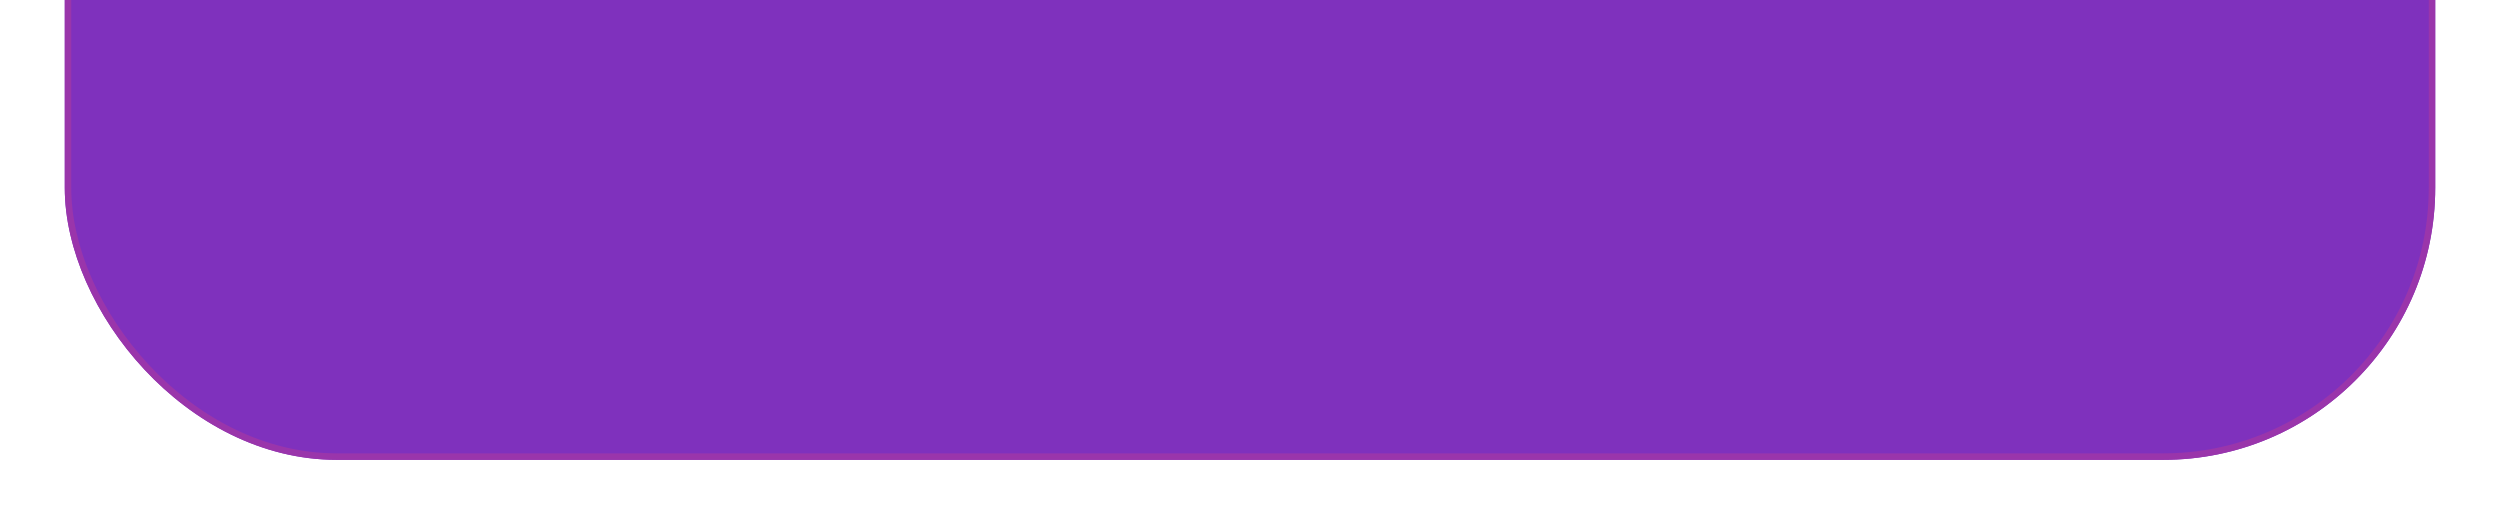 <?xml version="1.0" encoding="UTF-8" standalone="no"?><svg width='386' height='81' viewBox='0 0 386 81' fill='none' xmlns='http://www.w3.org/2000/svg'>
<g filter='url(#filter0_d_198_16633)'>
<rect x='10' y='-67' width='366' height='134' rx='42' fill='#7F31BD'/>
<rect x='10.5' y='-66.5' width='365' height='133' rx='41.5' stroke='#9A35AB'/>
</g>
<defs>
<filter id='filter0_d_198_16633' x='0' y='-73' width='386' height='154' filterUnits='userSpaceOnUse' color-interpolation-filters='sRGB'>
<feFlood flood-opacity='0' result='BackgroundImageFix'/>
<feColorMatrix in='SourceAlpha' type='matrix' values='0 0 0 0 0 0 0 0 0 0 0 0 0 0 0 0 0 0 127 0' result='hardAlpha'/>
<feOffset dy='4'/>
<feGaussianBlur stdDeviation='5'/>
<feComposite in2='hardAlpha' operator='out'/>
<feColorMatrix type='matrix' values='0 0 0 0 0 0 0 0 0 0 0 0 0 0 0 0 0 0 0.25 0'/>
<feBlend mode='normal' in2='BackgroundImageFix' result='effect1_dropShadow_198_16633'/>
<feBlend mode='normal' in='SourceGraphic' in2='effect1_dropShadow_198_16633' result='shape'/>
</filter>
</defs>
</svg>

